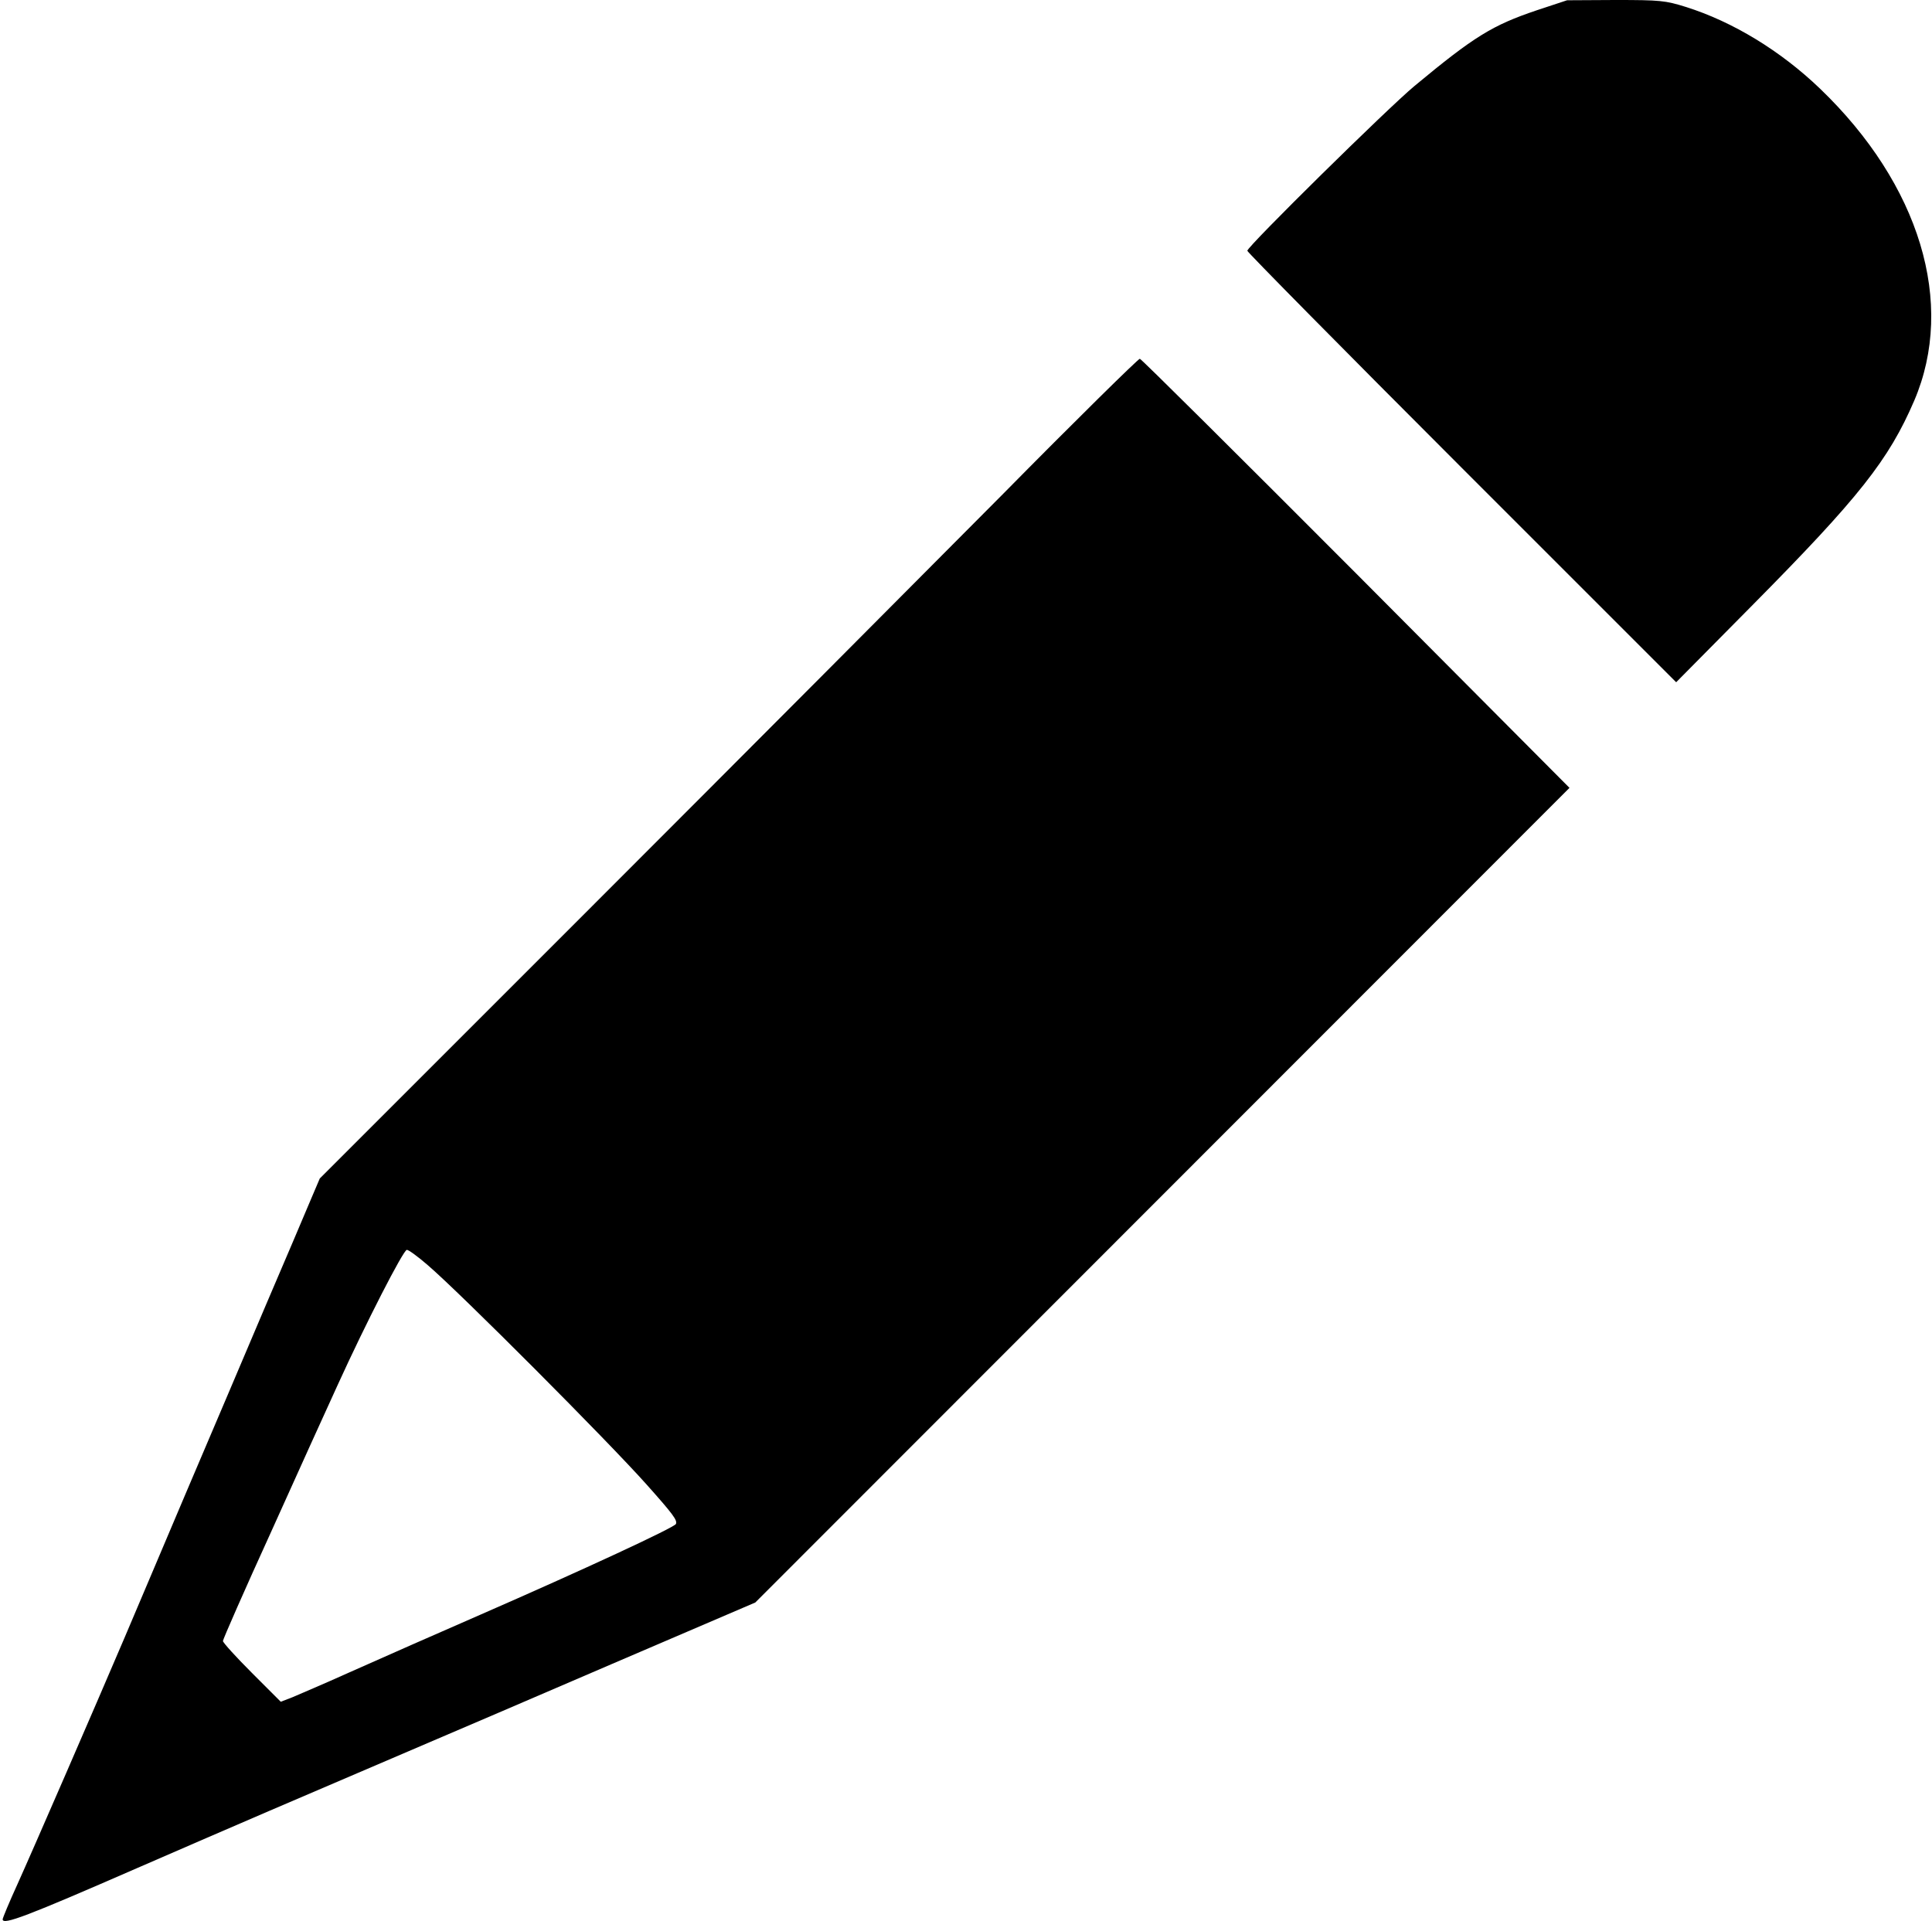 <?xml version="1.0" standalone="no"?>
<!DOCTYPE svg PUBLIC "-//W3C//DTD SVG 20010904//EN"
 "http://www.w3.org/TR/2001/REC-SVG-20010904/DTD/svg10.dtd">
<svg version="1.0" xmlns="http://www.w3.org/2000/svg"
 width="728pt" height="724pt" viewBox="0 0 728 724"
 preserveAspectRatio="xMidYMid meet">

<g transform="translate(0,724) scale(0.1,-0.1)"
fill="#000000" stroke="none">
<path d="M5790 7201 c-166 -56 -235 -98 -460 -285 -98 -81 -630 -605 -630
-621 0 -5 364 -374 808 -818 l808 -808 285 288 c405 409 516 550 612 773 157
367 21 815 -355 1176 -148 142 -328 252 -506 308 -77 24 -96 26 -265 26 l-182
-1 -115 -38z"/>
<path d="M3773 5372 c-282 -284 -975 -980 -1540 -1545 l-1028 -1028 -37 -87
c-20 -48 -95 -224 -167 -392 -71 -168 -207 -487 -302 -710 -94 -223 -198 -466
-229 -540 -107 -251 -347 -804 -404 -930 -31 -68 -56 -128 -56 -133 0 -23 94
13 504 192 391 170 575 249 1106 476 80 34 388 166 685 294 l541 232 1534
1535 1534 1535 -804 808 c-443 444 -809 808 -815 809 -5 1 -241 -231 -522
-516z m-2163 -2898 c126 -108 681 -665 827 -829 99 -111 116 -134 110 -148 -5
-13 -350 -173 -737 -342 -224 -98 -288 -126 -495 -218 -93 -42 -190 -83 -213
-93 l-44 -17 -109 109 c-60 60 -109 114 -109 120 0 6 81 191 181 410 99 220
212 469 251 554 106 233 248 510 261 510 7 0 41 -25 77 -56z"/>
</g>
</svg>
